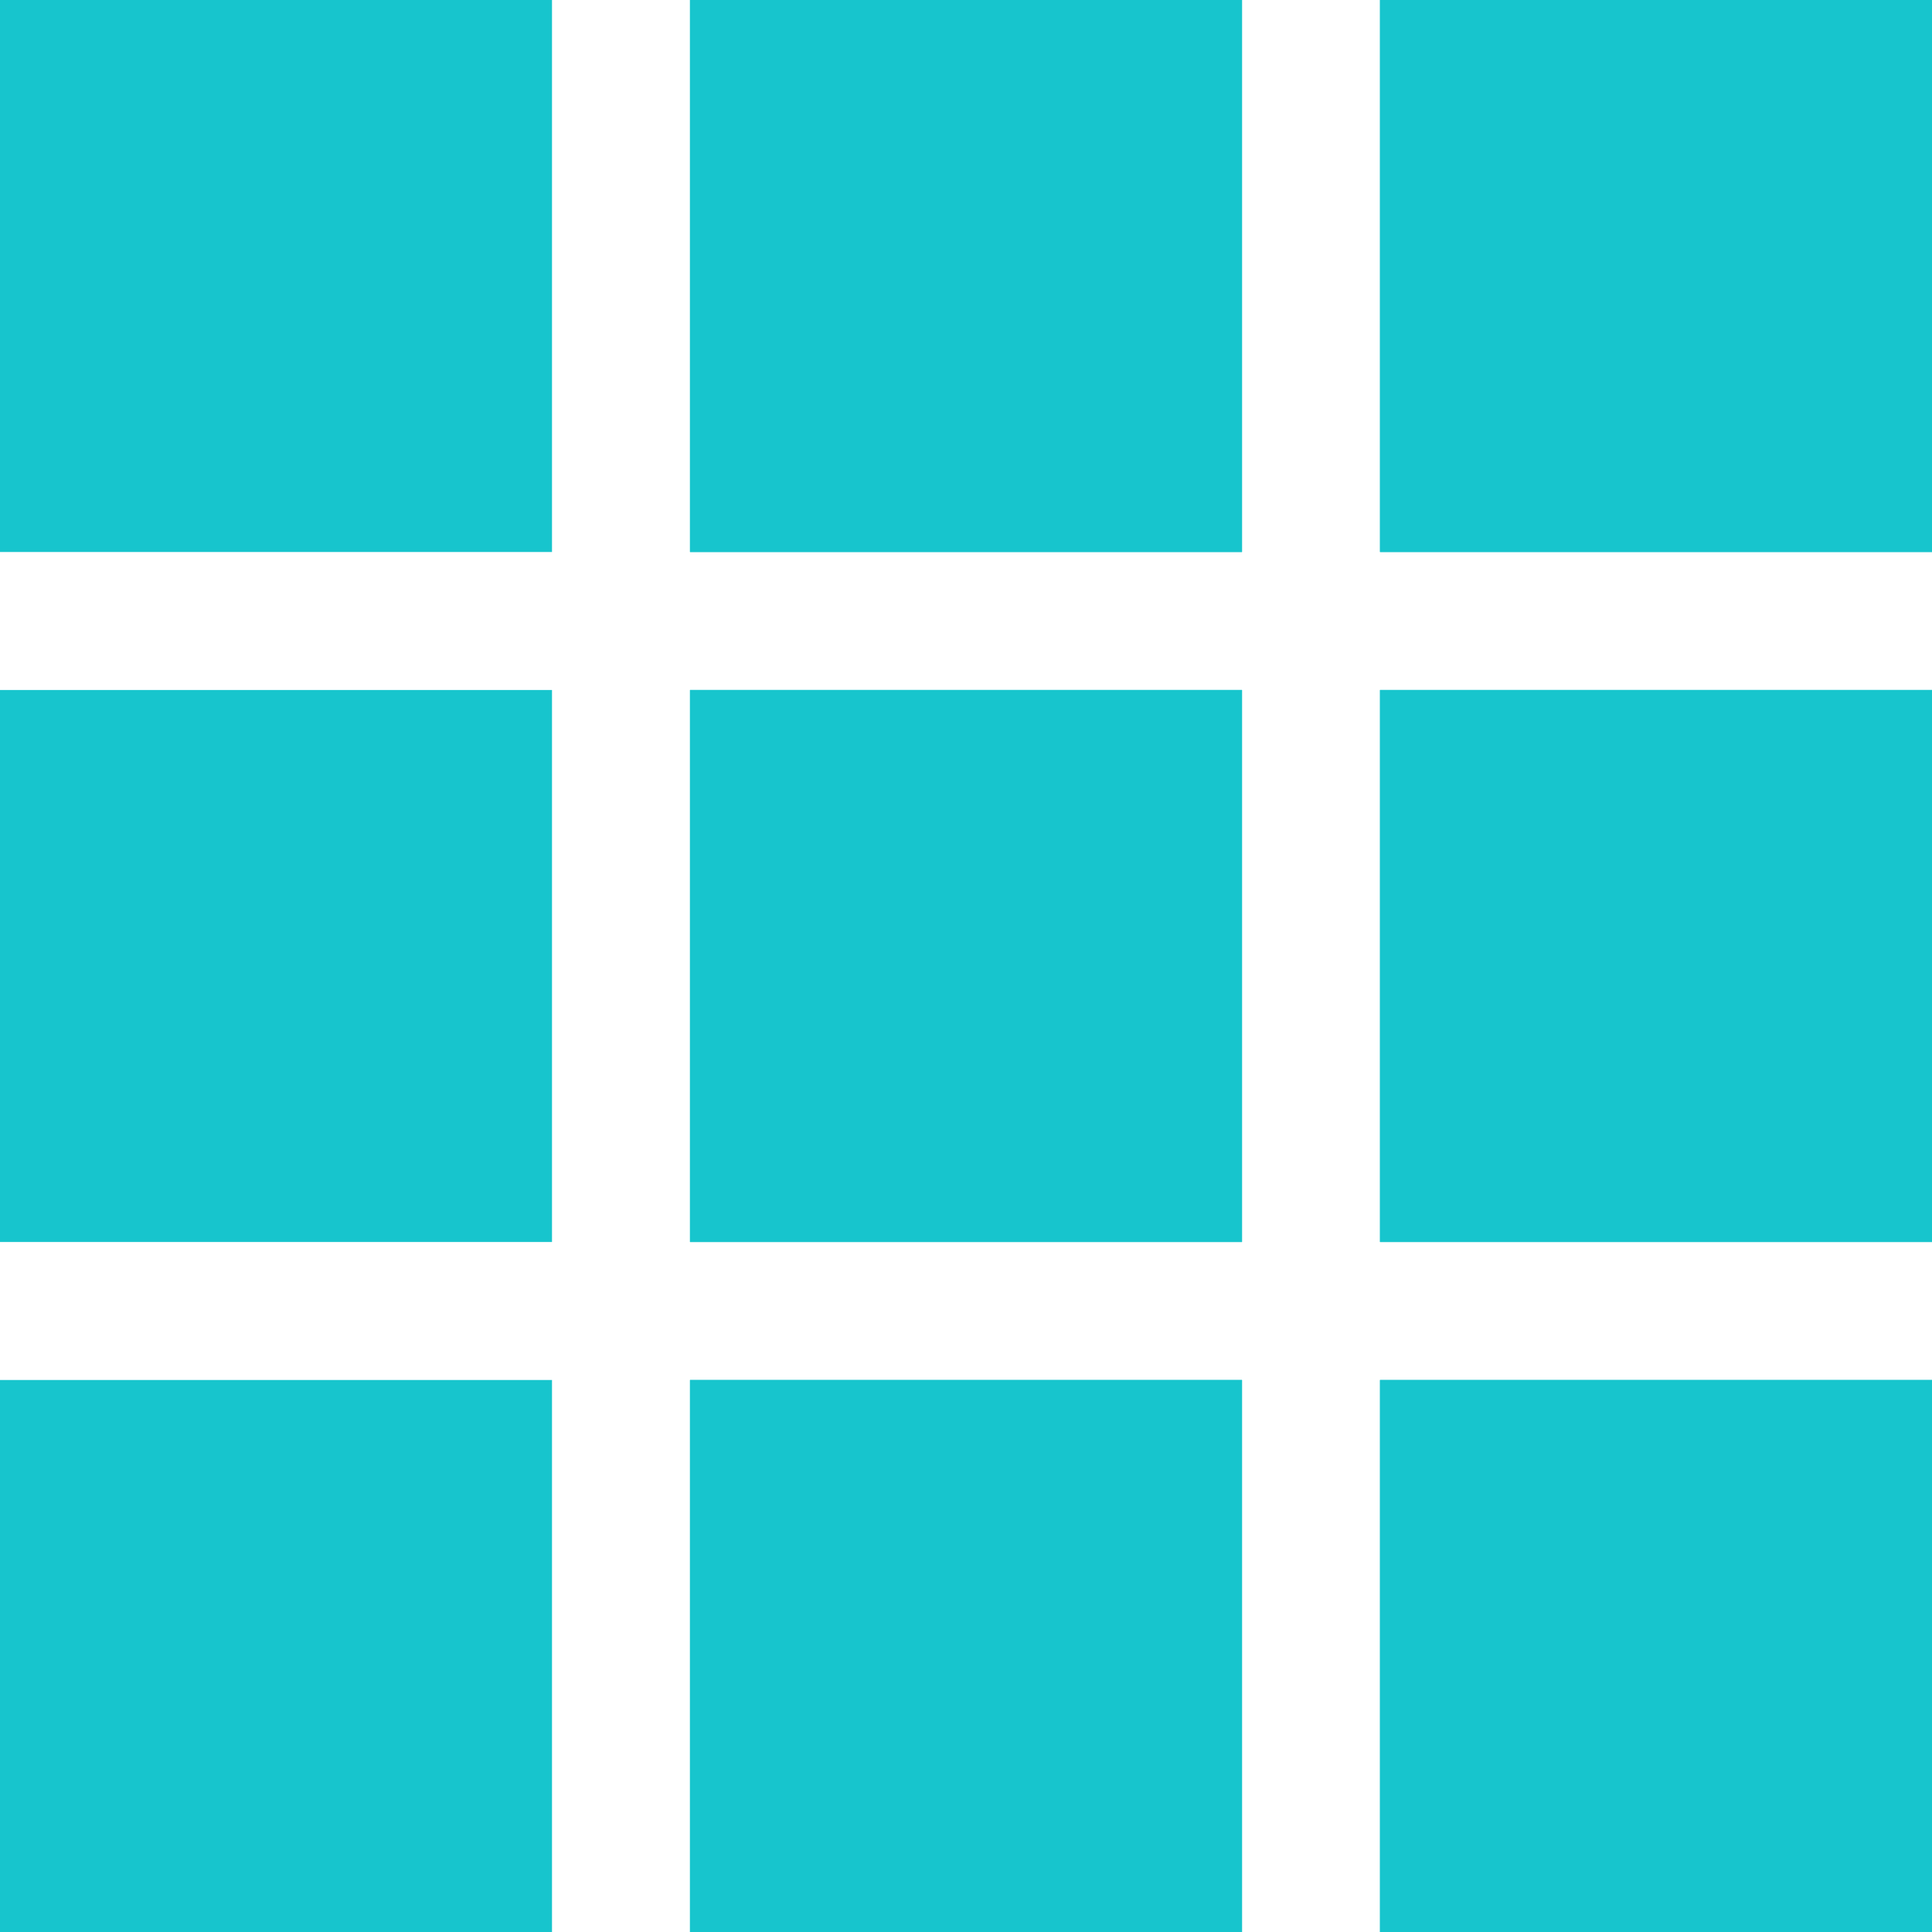 <?xml version="1.0" encoding="UTF-8" standalone="no"?>
<svg width="28px" height="28px" viewBox="0 0 28 28" version="1.1" xmlns="http://www.w3.org/2000/svg" xmlns:xlink="http://www.w3.org/1999/xlink">
    <!-- Generator: Sketch 43.1 (39012) - http://www.bohemiancoding.com/sketch -->
    <title>thumbnail</title>
    <desc>Created with Sketch.</desc>
    <defs></defs>
    <g id="Page-1" stroke="none" stroke-width="1" fill="none" fill-rule="evenodd">
        <g id="Artboard" transform="translate(-217, -43)" fill="#17C5CD">
            <g id="thumbnail" transform="translate(217, 43)">
                <rect id="Rectangle" x="0" y="0" width="8" height="8"></rect>
                <rect id="Rectangle" x="10" y="0" width="8" height="8"></rect>
                <rect id="Rectangle" x="20" y="0" width="8" height="8"></rect>
                <rect id="Rectangle" x="0" y="10" width="8" height="8"></rect>
                <rect id="Rectangle" x="10" y="10" width="8" height="8"></rect>
                <rect id="Rectangle" x="20" y="10" width="8" height="8"></rect>
                <rect id="Rectangle" x="0" y="20" width="8" height="8"></rect>
                <rect id="Rectangle" x="10" y="20" width="8" height="8"></rect>
                <rect id="Rectangle" x="20" y="20" width="8" height="8"></rect>
                <rect id="Rectangle" x="10" y="0" width="8" height="8"></rect>
                <rect id="Rectangle" x="20" y="0" width="8" height="8"></rect>
                <rect id="Rectangle" x="10" y="10" width="8" height="8"></rect>
                <rect id="Rectangle" x="20" y="10" width="8" height="8"></rect>
                <rect id="Rectangle" x="10" y="20" width="8" height="8"></rect>
                <rect id="Rectangle" x="20" y="20" width="8" height="8"></rect>
            </g>
        </g>
    </g>
</svg>